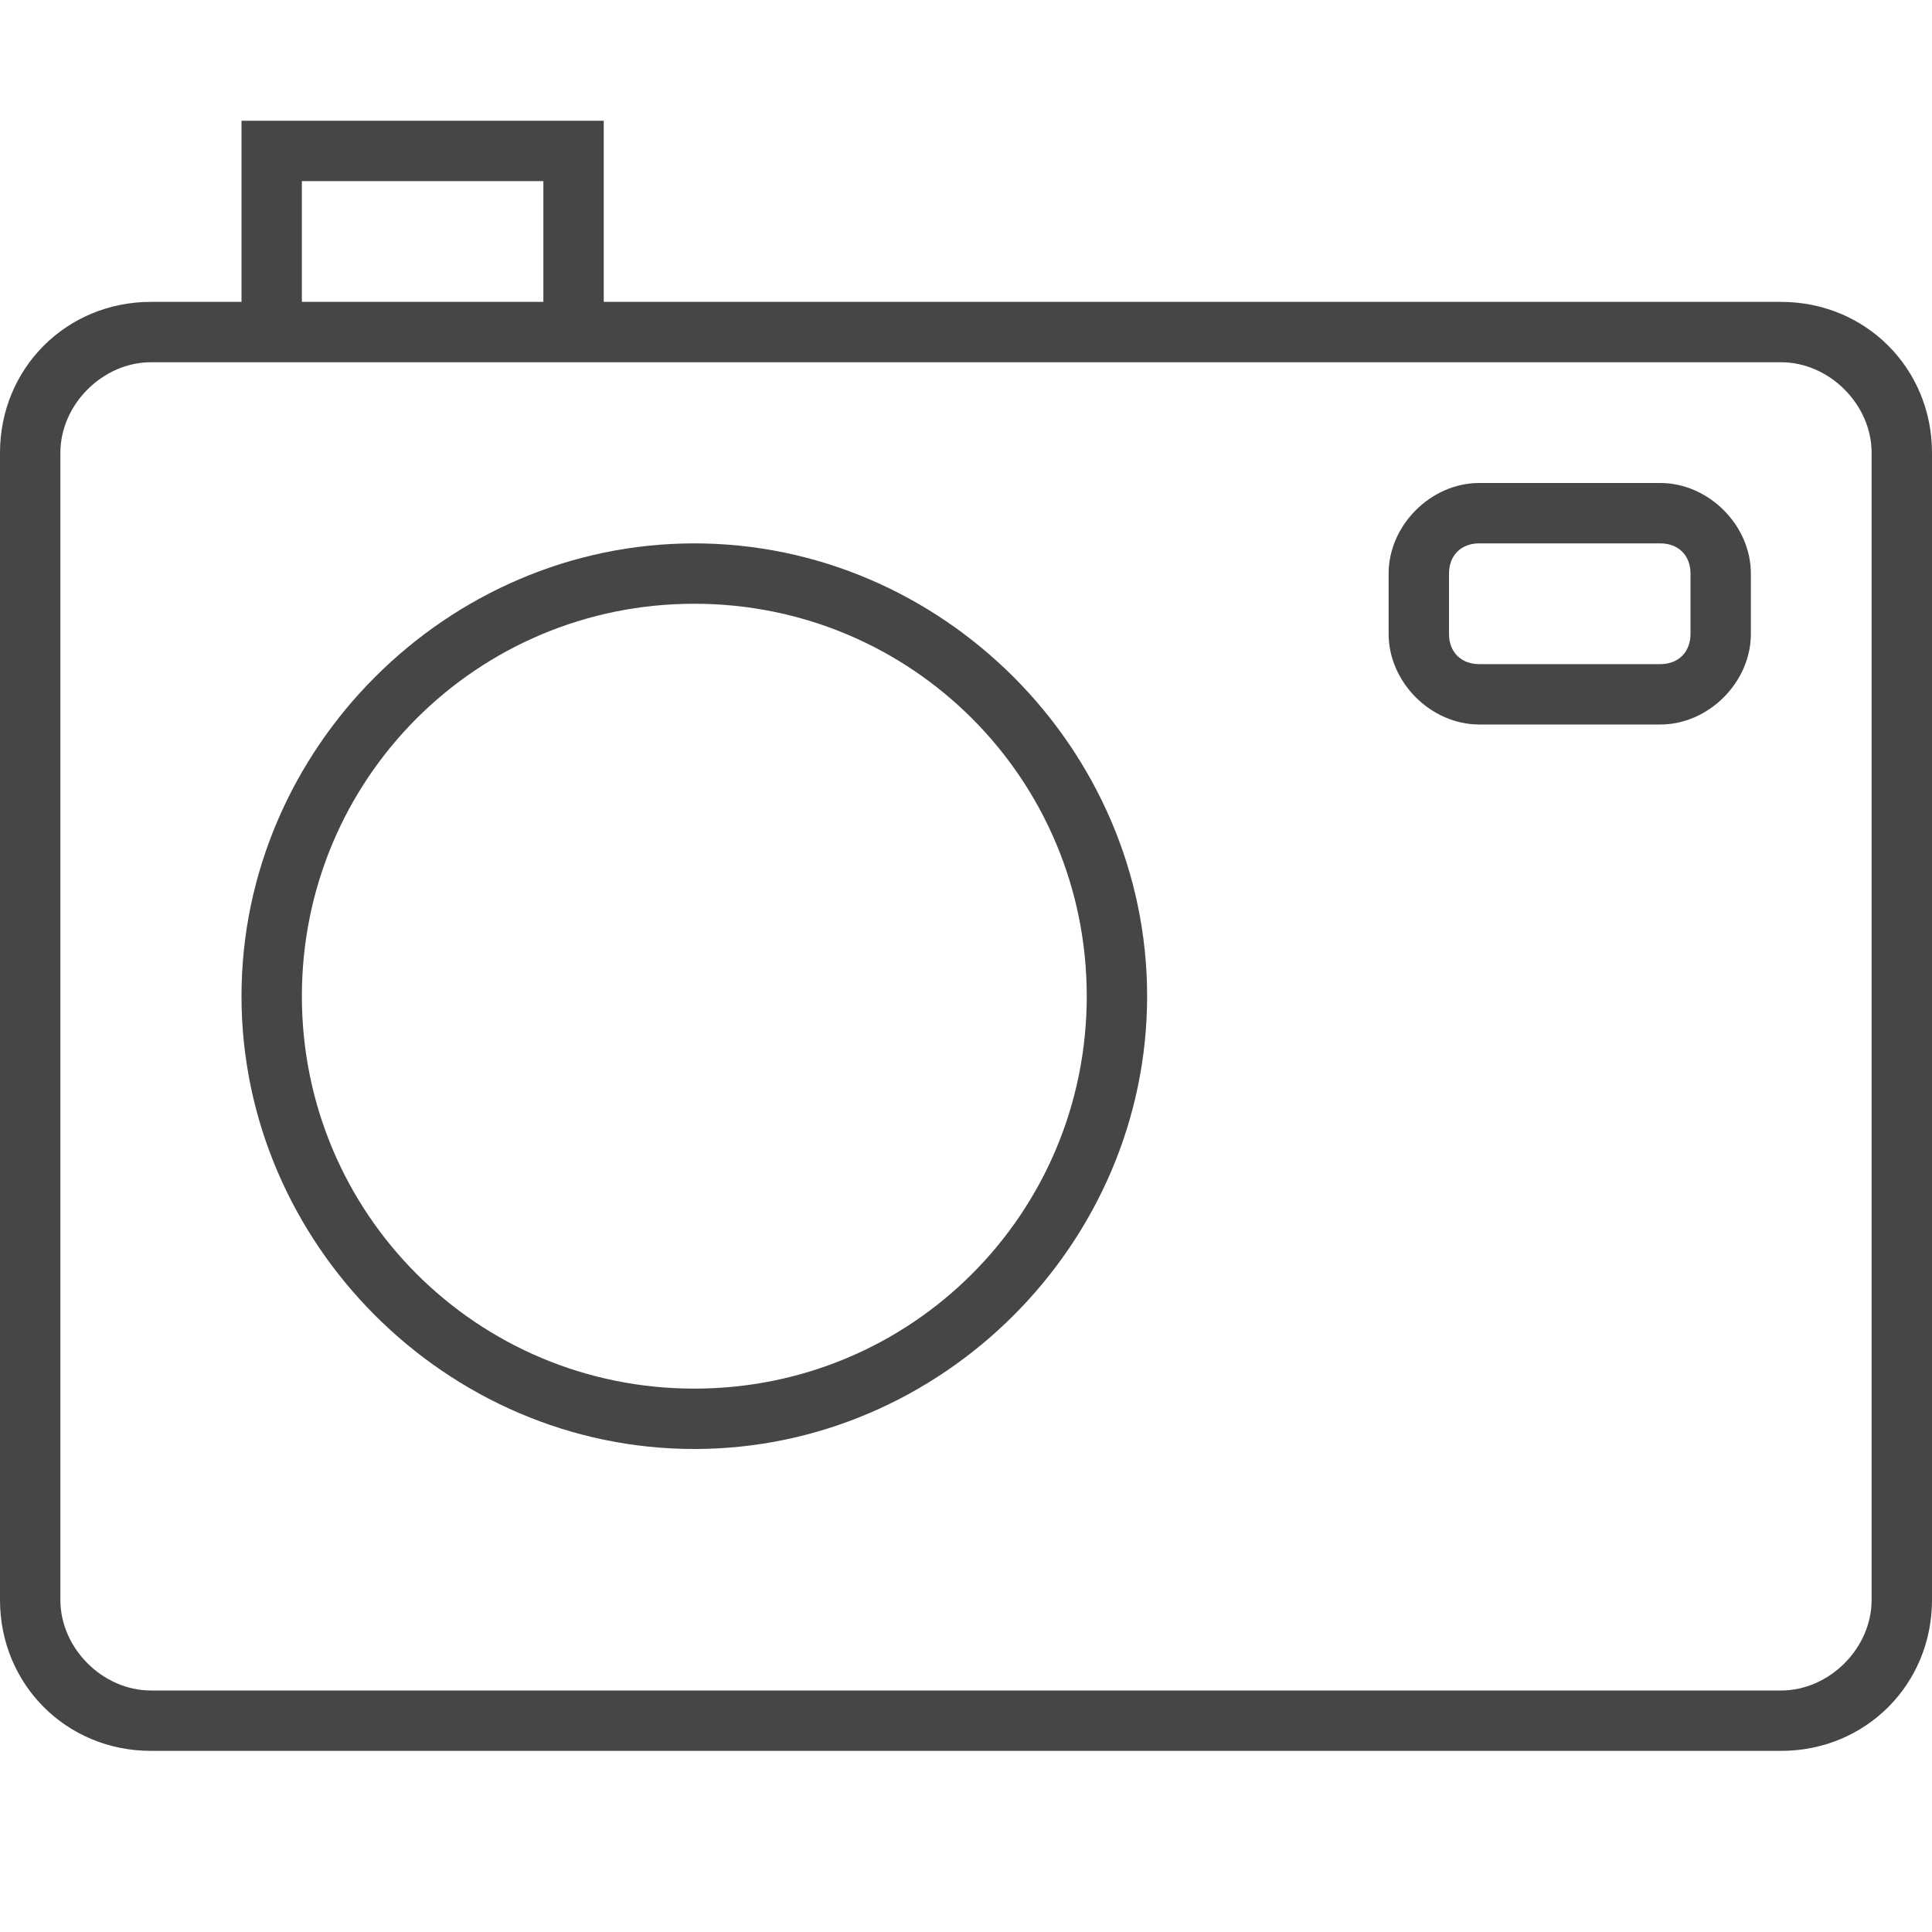 <?xml version="1.0" encoding="utf-8"?>
<!-- Generator: Adobe Illustrator 20.0.0, SVG Export Plug-In . SVG Version: 6.00 Build 0)  -->
<svg version="1.1" id="Layer_1" xmlns="http://www.w3.org/2000/svg" xmlns:xlink="http://www.w3.org/1999/xlink" x="0px" y="0px"
	 viewBox="0 0 32 32" style="enable-background:new 0 0 32 32;" xml:space="preserve">
<title>JT2GO_Icons_32px_Art_cmdTakePicture32</title>
<style type="text/css">
	.st0{fill:#464646;}
	.st1{fill:none;}
</style>
<g>
	<g>
		<path class="st0" d="M29.5,29h-27C1.1,29,0,27.9,0,26.5v-19C0,6.1,1.1,5,2.5,5h27C30.9,5,32,6.1,32,7.5v19
			C32,27.9,30.9,29,29.5,29z M2.5,6C1.7,6,1,6.7,1,7.5v19C1,27.3,1.7,28,2.5,28h27c0.8,0,1.5-0.7,1.5-1.5v-19C31,6.7,30.3,6,29.5,6
			H2.5z"/>
	</g>
	<g>
		<path class="st0" d="M11.5,24C7.4,24,4,20.6,4,16.5S7.4,9,11.5,9s7.5,3.4,7.5,7.5S15.6,24,11.5,24z M11.5,10C7.9,10,5,12.9,5,16.5
			S7.9,23,11.5,23s6.5-2.9,6.5-6.5S15.1,10,11.5,10z"/>
	</g>
	<g>
		<path class="st0" d="M27.5,12h-3c-0.8,0-1.5-0.7-1.5-1.5v-1C23,8.7,23.7,8,24.5,8h3C28.3,8,29,8.7,29,9.5v1
			C29,11.3,28.3,12,27.5,12z M24.5,9C24.2,9,24,9.2,24,9.5v1c0,0.3,0.2,0.5,0.5,0.5h3c0.3,0,0.5-0.2,0.5-0.5v-1
			C28,9.2,27.8,9,27.5,9H24.5z"/>
	</g>
	<g>
		<polygon class="st0" points="10,5.5 9,5.5 9,3 5,3 5,5.5 4,5.5 4,2 10,2 		"/>
	</g>
</g>
<g>
	<rect class="st1" width="32" height="32"/>
</g>
</svg>
